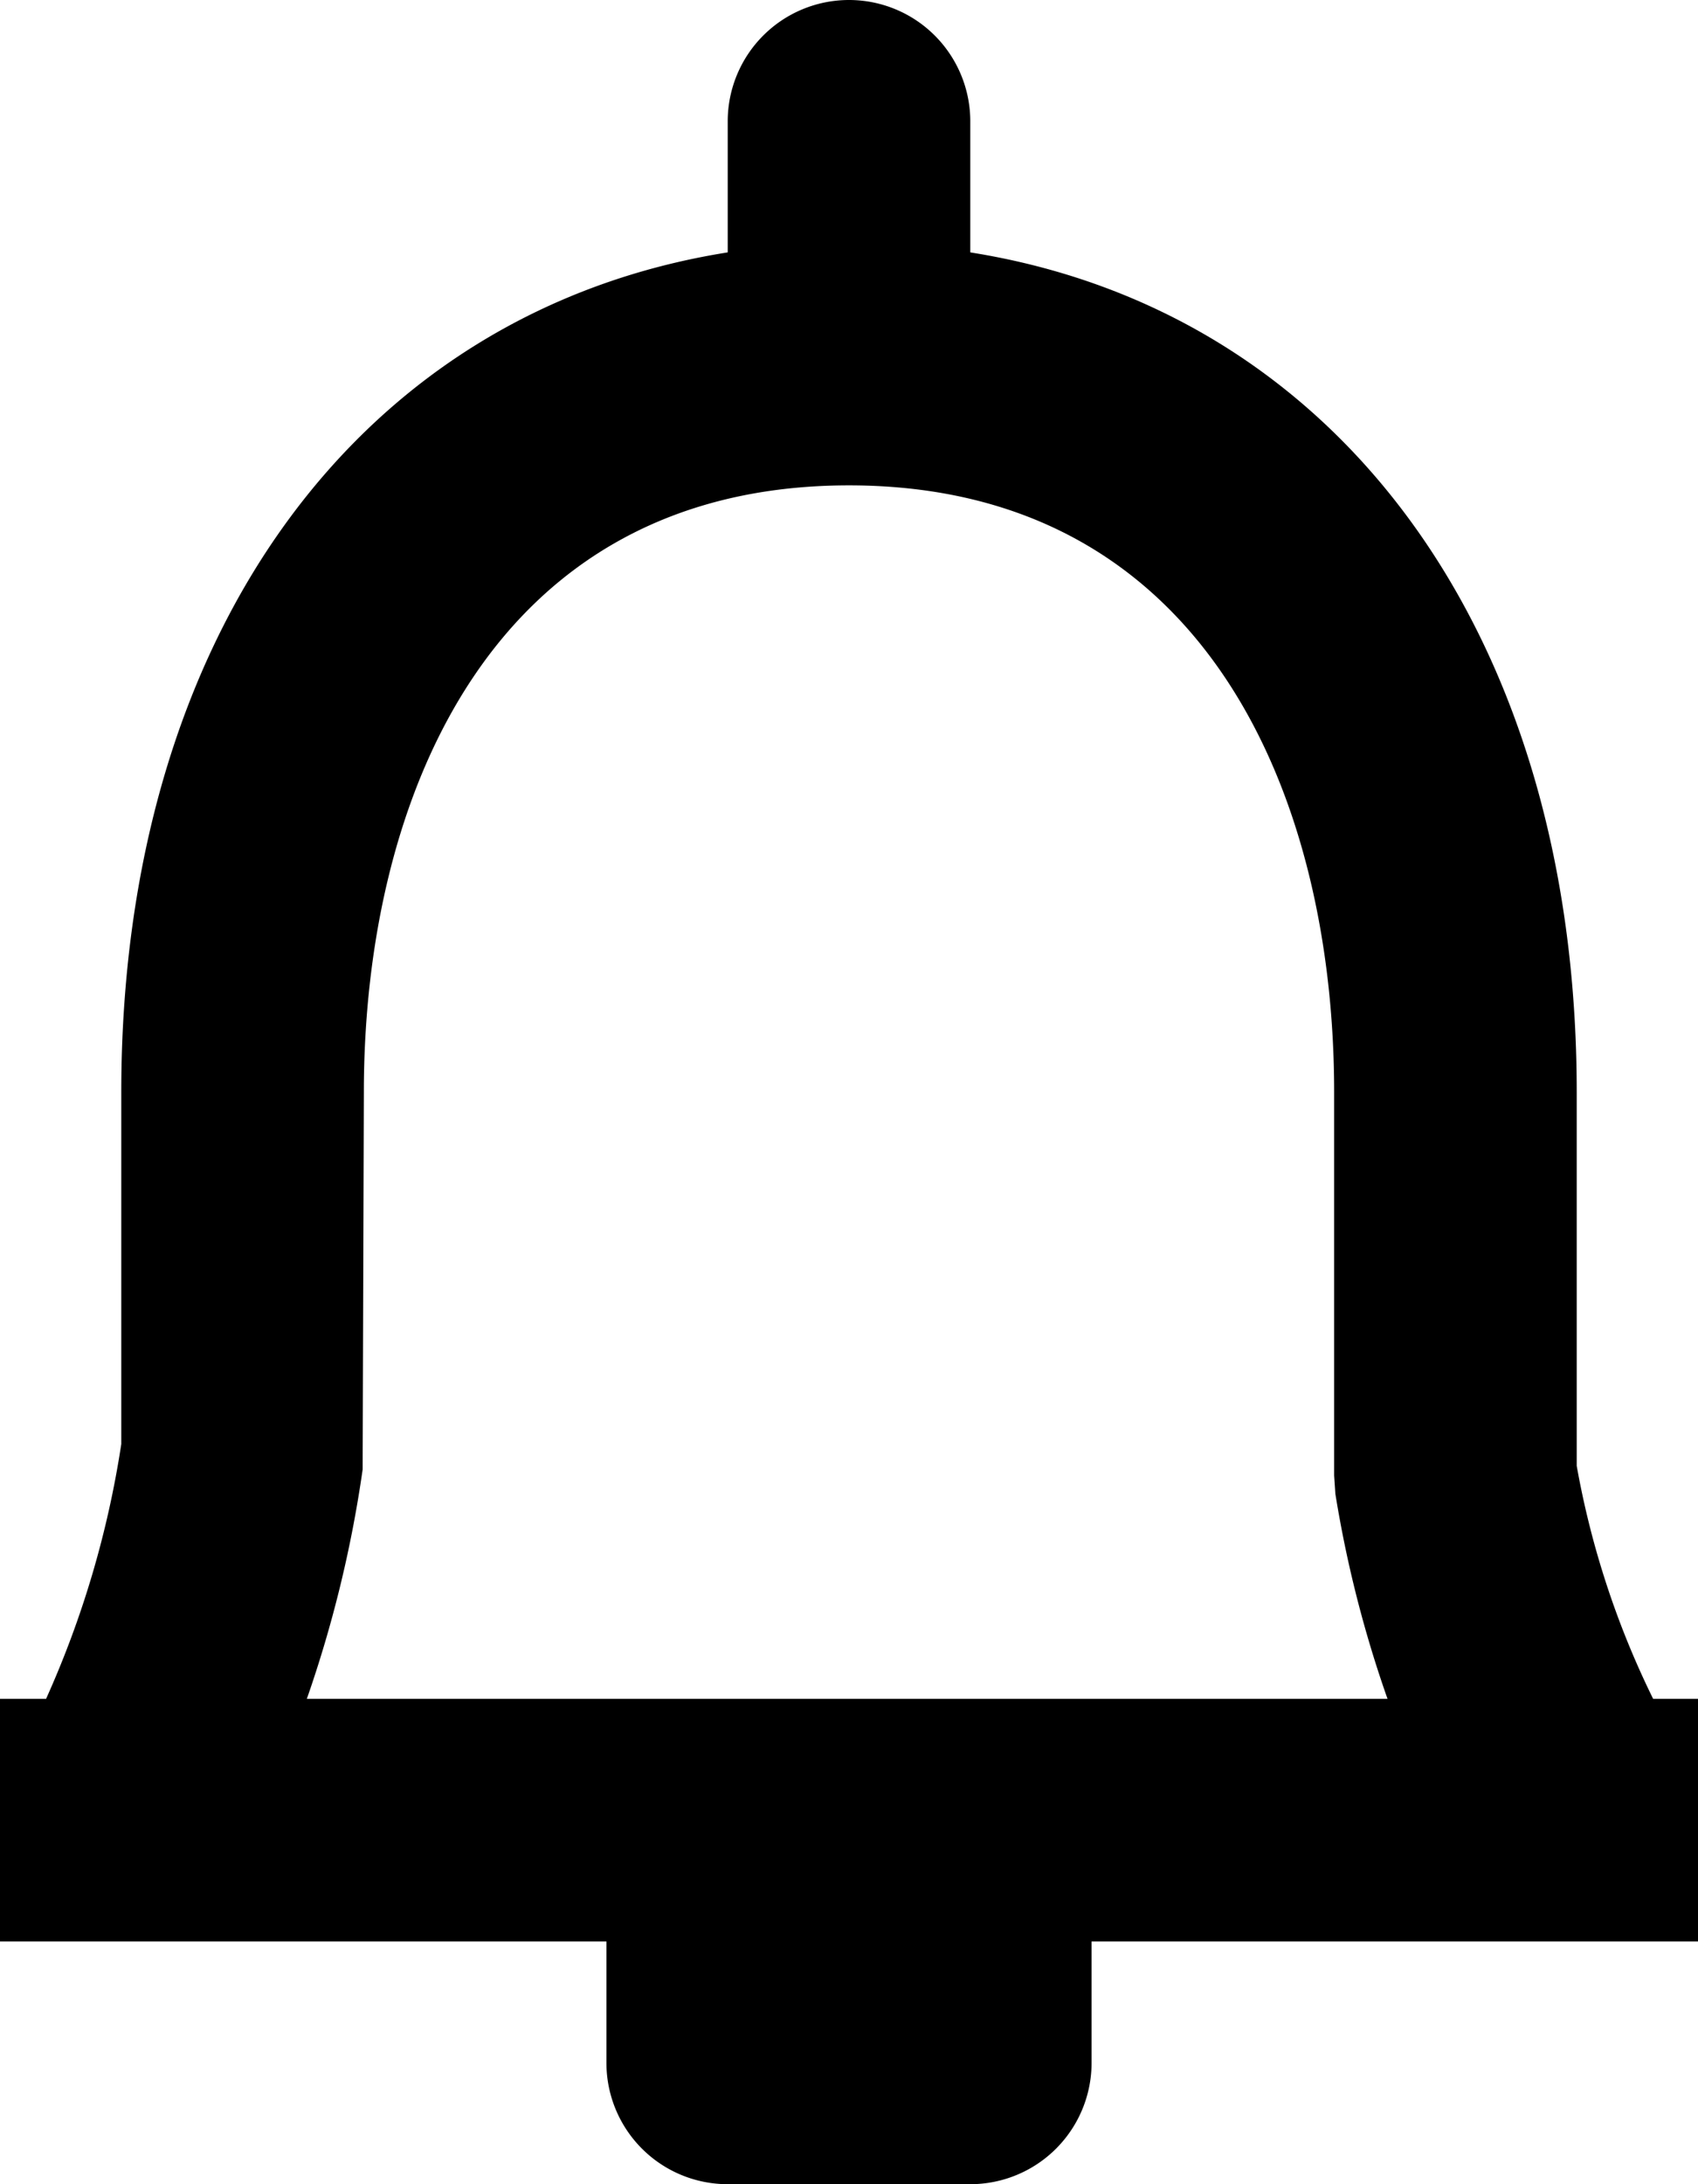 <svg xmlns="http://www.w3.org/2000/svg" width="14" height="18" viewBox="0 0 14 18"><path d="M13.63 14a7.209 7.209 0 0 1-.63-1.92V9c0-3.78-1.97-6.44-5-6.92V1a1 1 0 0 0-2 0v1.08C2.97 2.56 1 5.22 1 9v2.9A8.06 8.06 0 0 1 .38 14H0v2h5v1a1 1 0 0 0 1 1h2a1 1 0 0 0 1-1v-1h5v-2h-.37zm-11.1 0a10.029 10.029 0 0 0 .46-1.89L3 9c0-2.42 1.05-5 4-5s4 2.58 4 5v3.16l.01.15a9.737 9.737 0 0 0 .43 1.69H2.53z"/></svg>